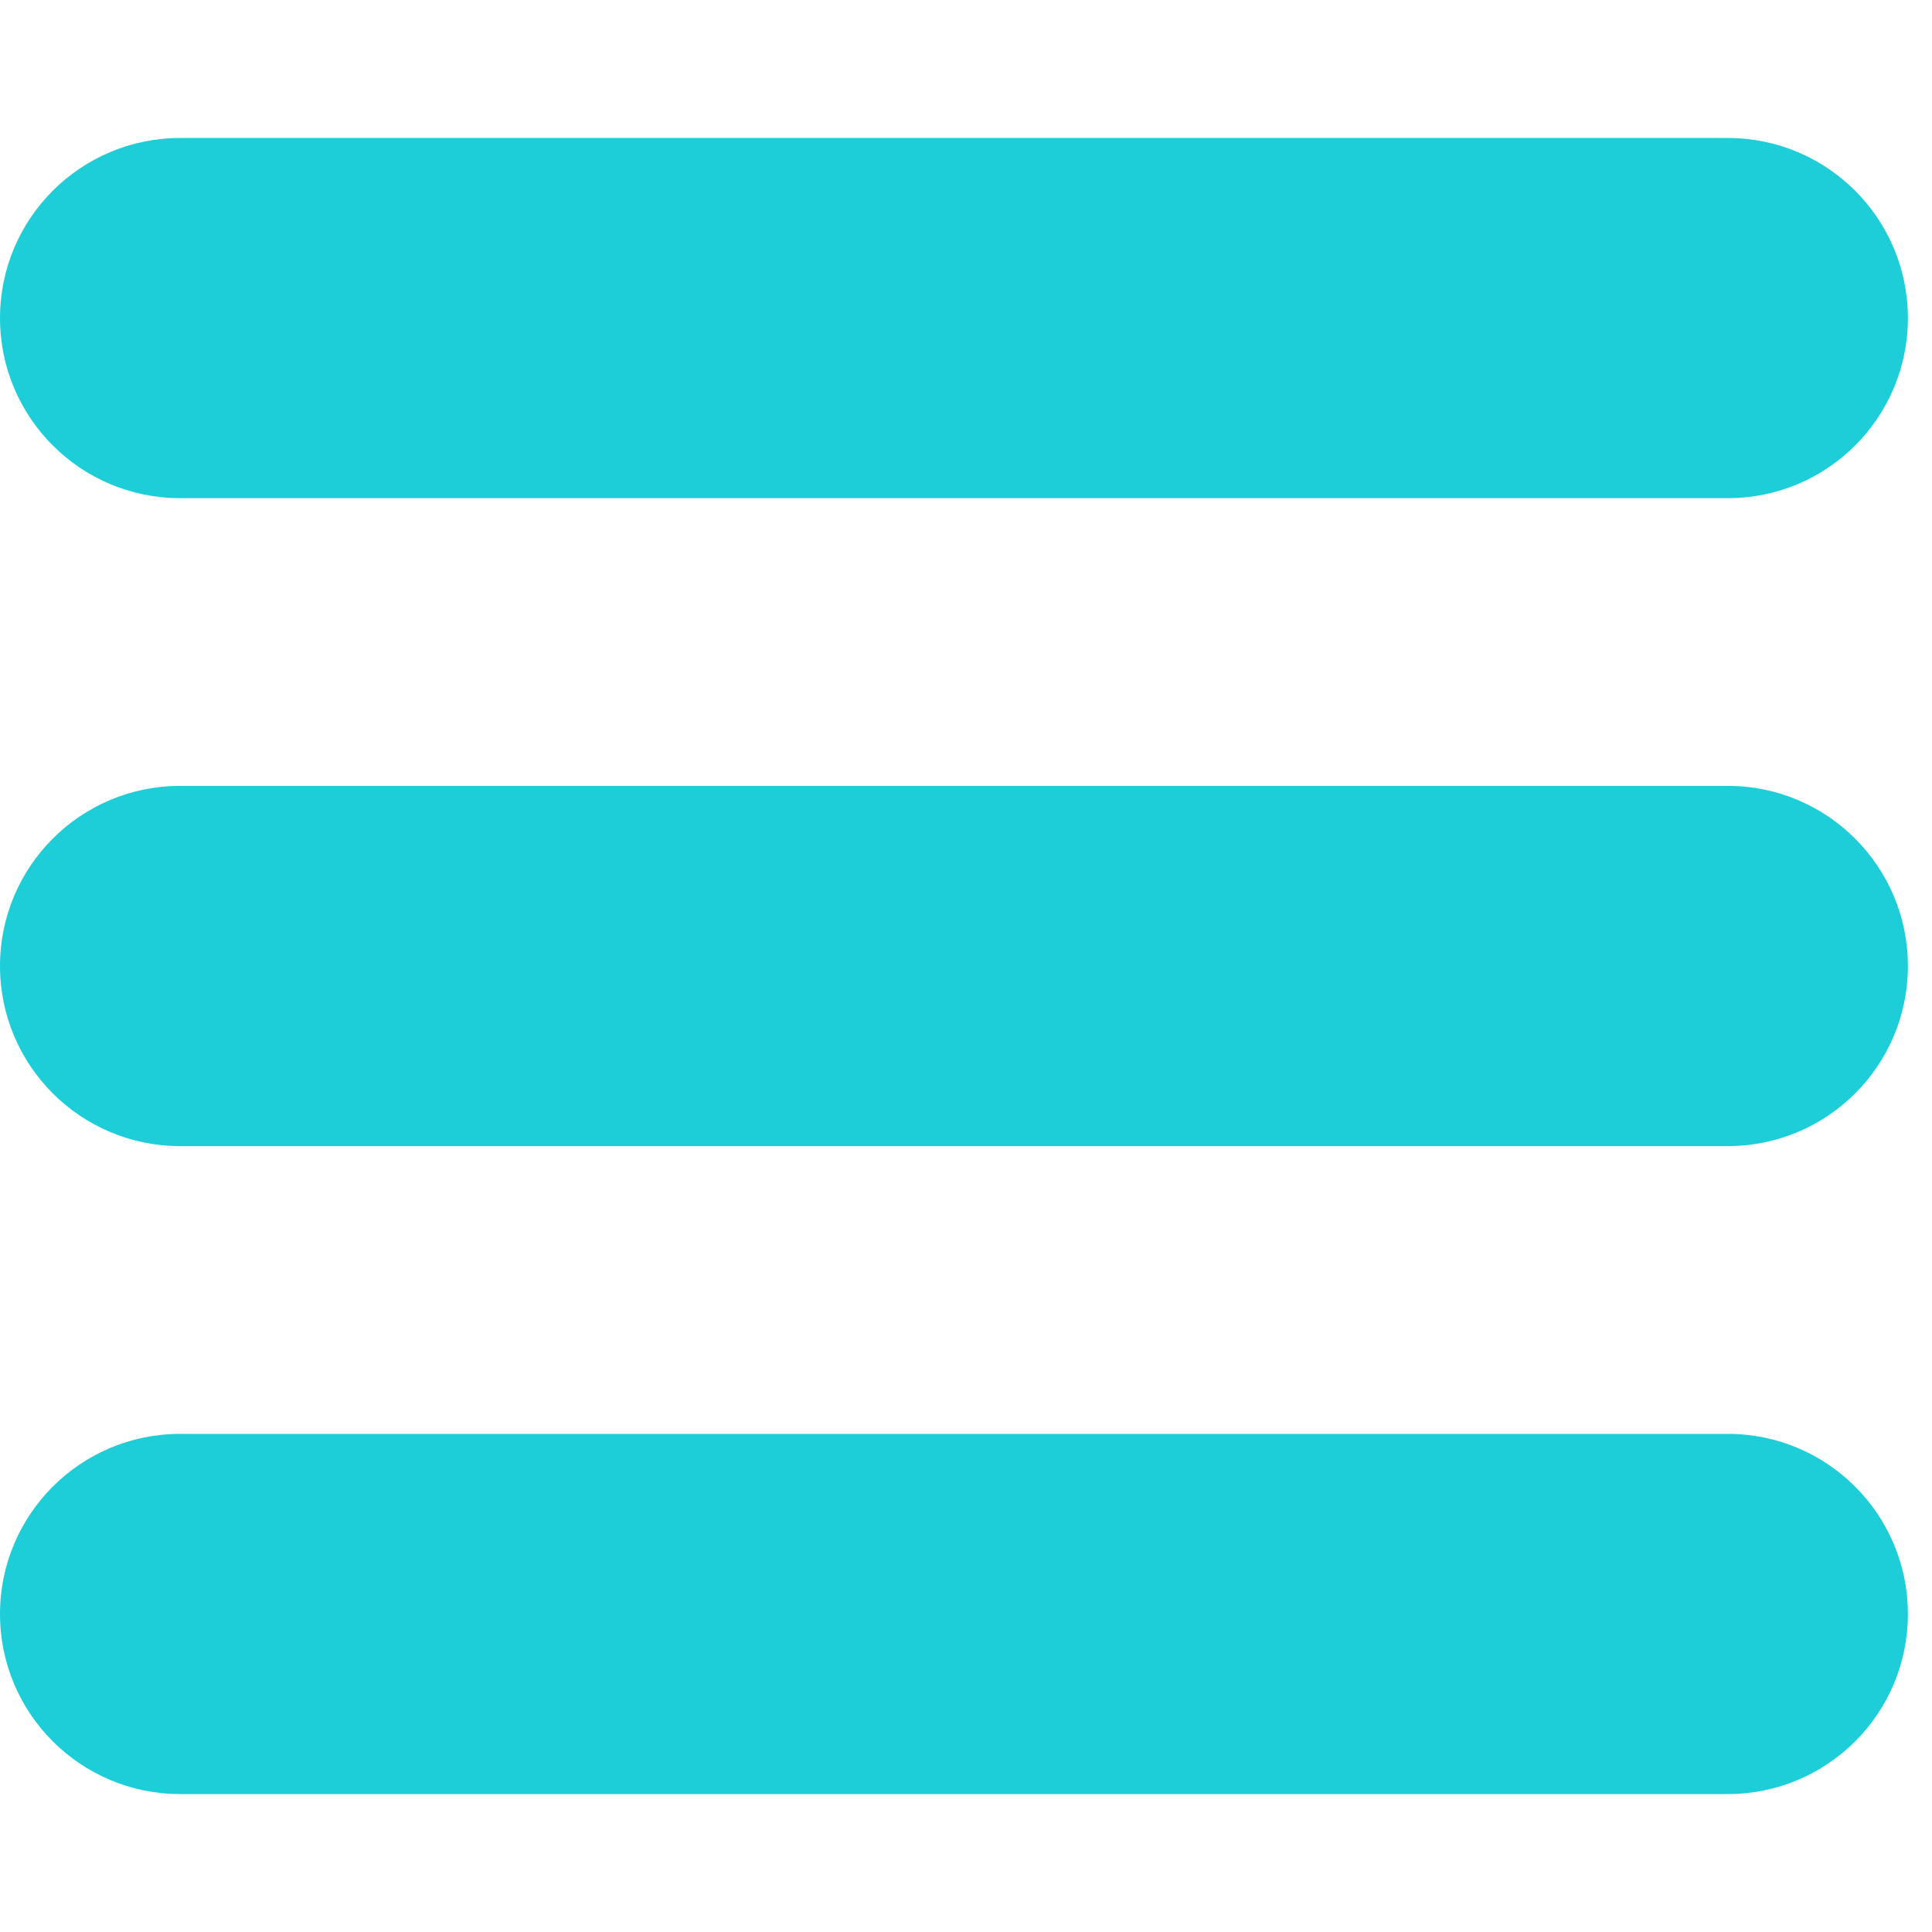 <svg width="40" height="40" viewBox="0 0 40 40" fill="none" xmlns="http://www.w3.org/2000/svg">
<path d="M3.729 2.857H35.773C37.831 2.857 39.501 4.526 39.501 6.586C39.501 8.646 37.833 10.314 35.773 10.314H3.729C1.67 10.314 0 8.646 0 6.586C0 4.526 1.669 2.857 3.729 2.857Z" fill="#1DCED8"/>
<path d="M3.729 16.271H35.773C37.831 16.271 39.501 17.94 39.501 20C39.501 22.06 37.833 23.729 35.773 23.729H3.729C1.67 23.729 0 22.06 0 20C0 17.94 1.669 16.271 3.729 16.271Z" fill="#1DCED8"/>
<path d="M3.729 29.687H35.773C37.831 29.687 39.501 31.356 39.501 33.416C39.501 35.476 37.833 37.144 35.773 37.144H3.729C1.67 37.144 0 35.476 0 33.416C0 31.356 1.669 29.687 3.729 29.687Z" fill="#1DCED8"/>
</svg>
